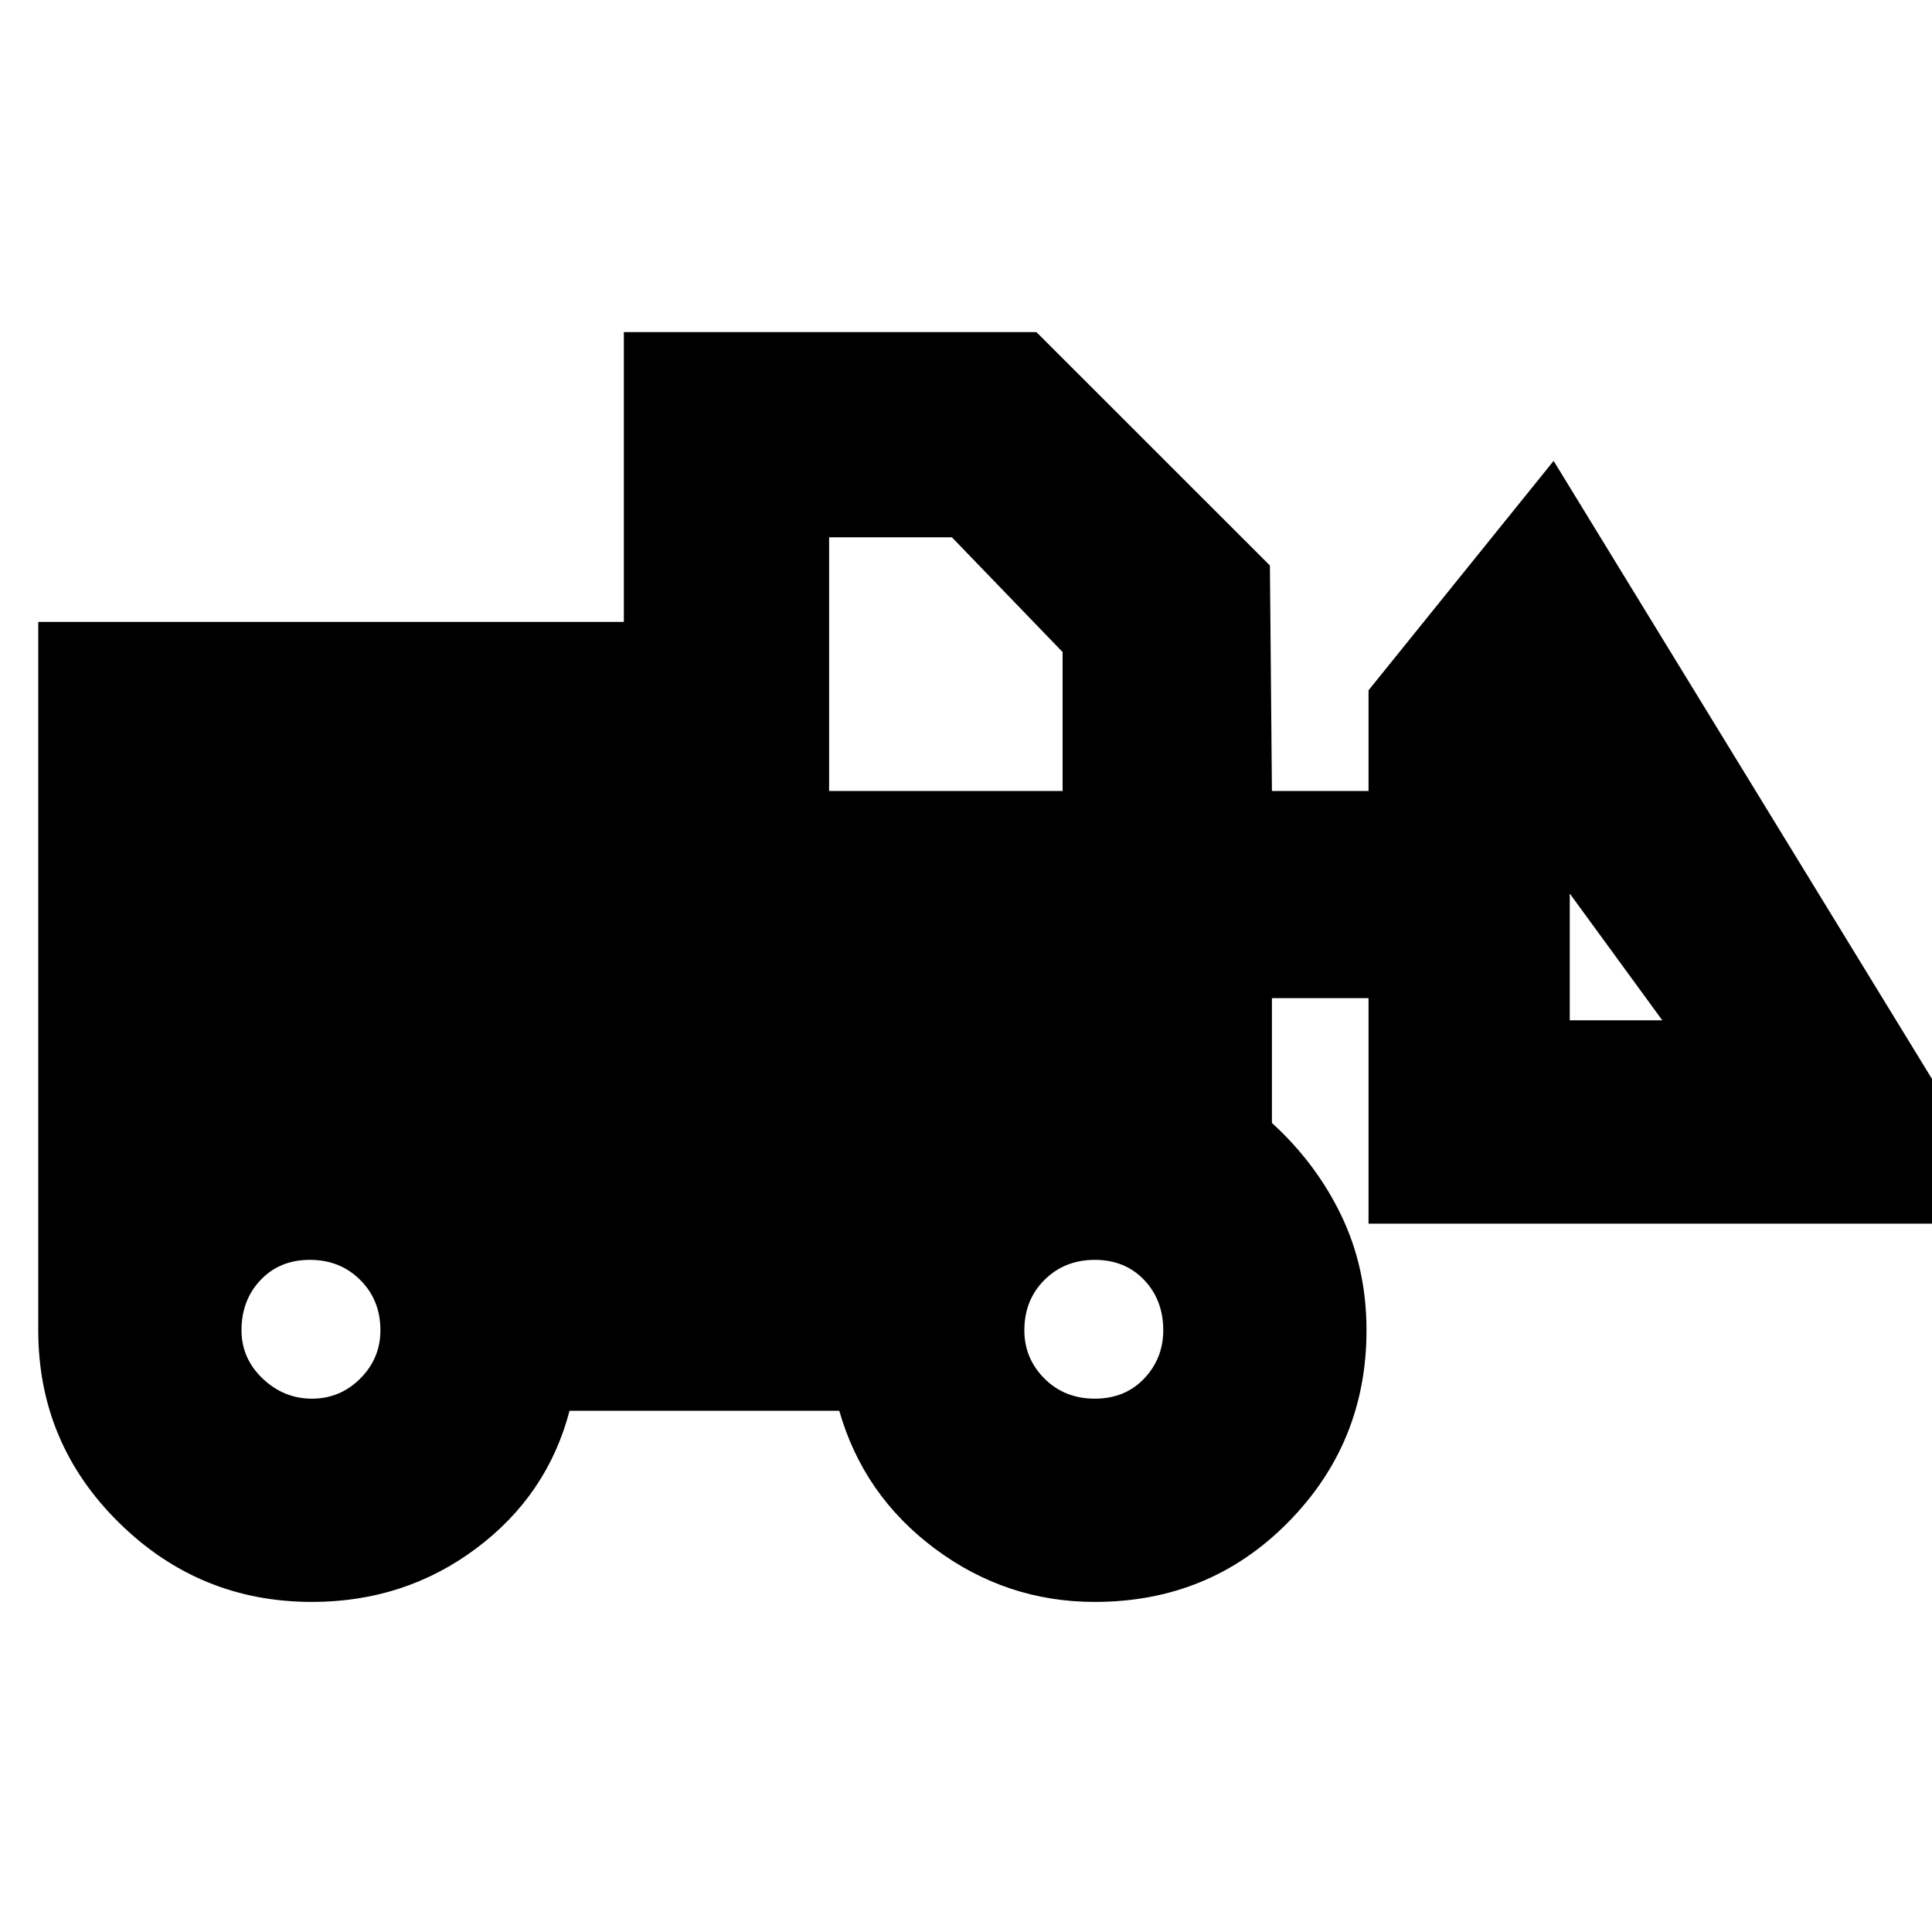 <svg xmlns="http://www.w3.org/2000/svg" height="20" width="20"><path d="M3.229 16.583q-1.167 0-2-.823-.833-.822-.833-1.989V6.438h6.062v-3h4.271l2.417 2.416.021 2.334h1V7.146l1.916-2.375 4.834 7.896h-6.75v-2.334h-1v1.292q.458.417.718.958.261.542.261 1.188 0 1.167-.813 1.989-.812.823-2 .823-.916 0-1.656-.552-.739-.552-.989-1.427H5.896q-.229.875-.969 1.427-.739.552-1.698.552Zm0-2.104q.292 0 .5-.208.209-.209.209-.5 0-.313-.209-.521-.208-.208-.521-.208-.312 0-.51.208t-.198.521q0 .291.219.5.219.208.51.208Zm8.104 0q.313 0 .511-.208.198-.209.198-.5 0-.313-.198-.521-.198-.208-.511-.208-.312 0-.521.208-.208.208-.208.521 0 .291.208.5.209.208.521.208Zm5.875-3.917L16.25 9.25v1.312ZM8.583 8.188H11V6.75L9.854 5.562H8.583Z"/></svg>